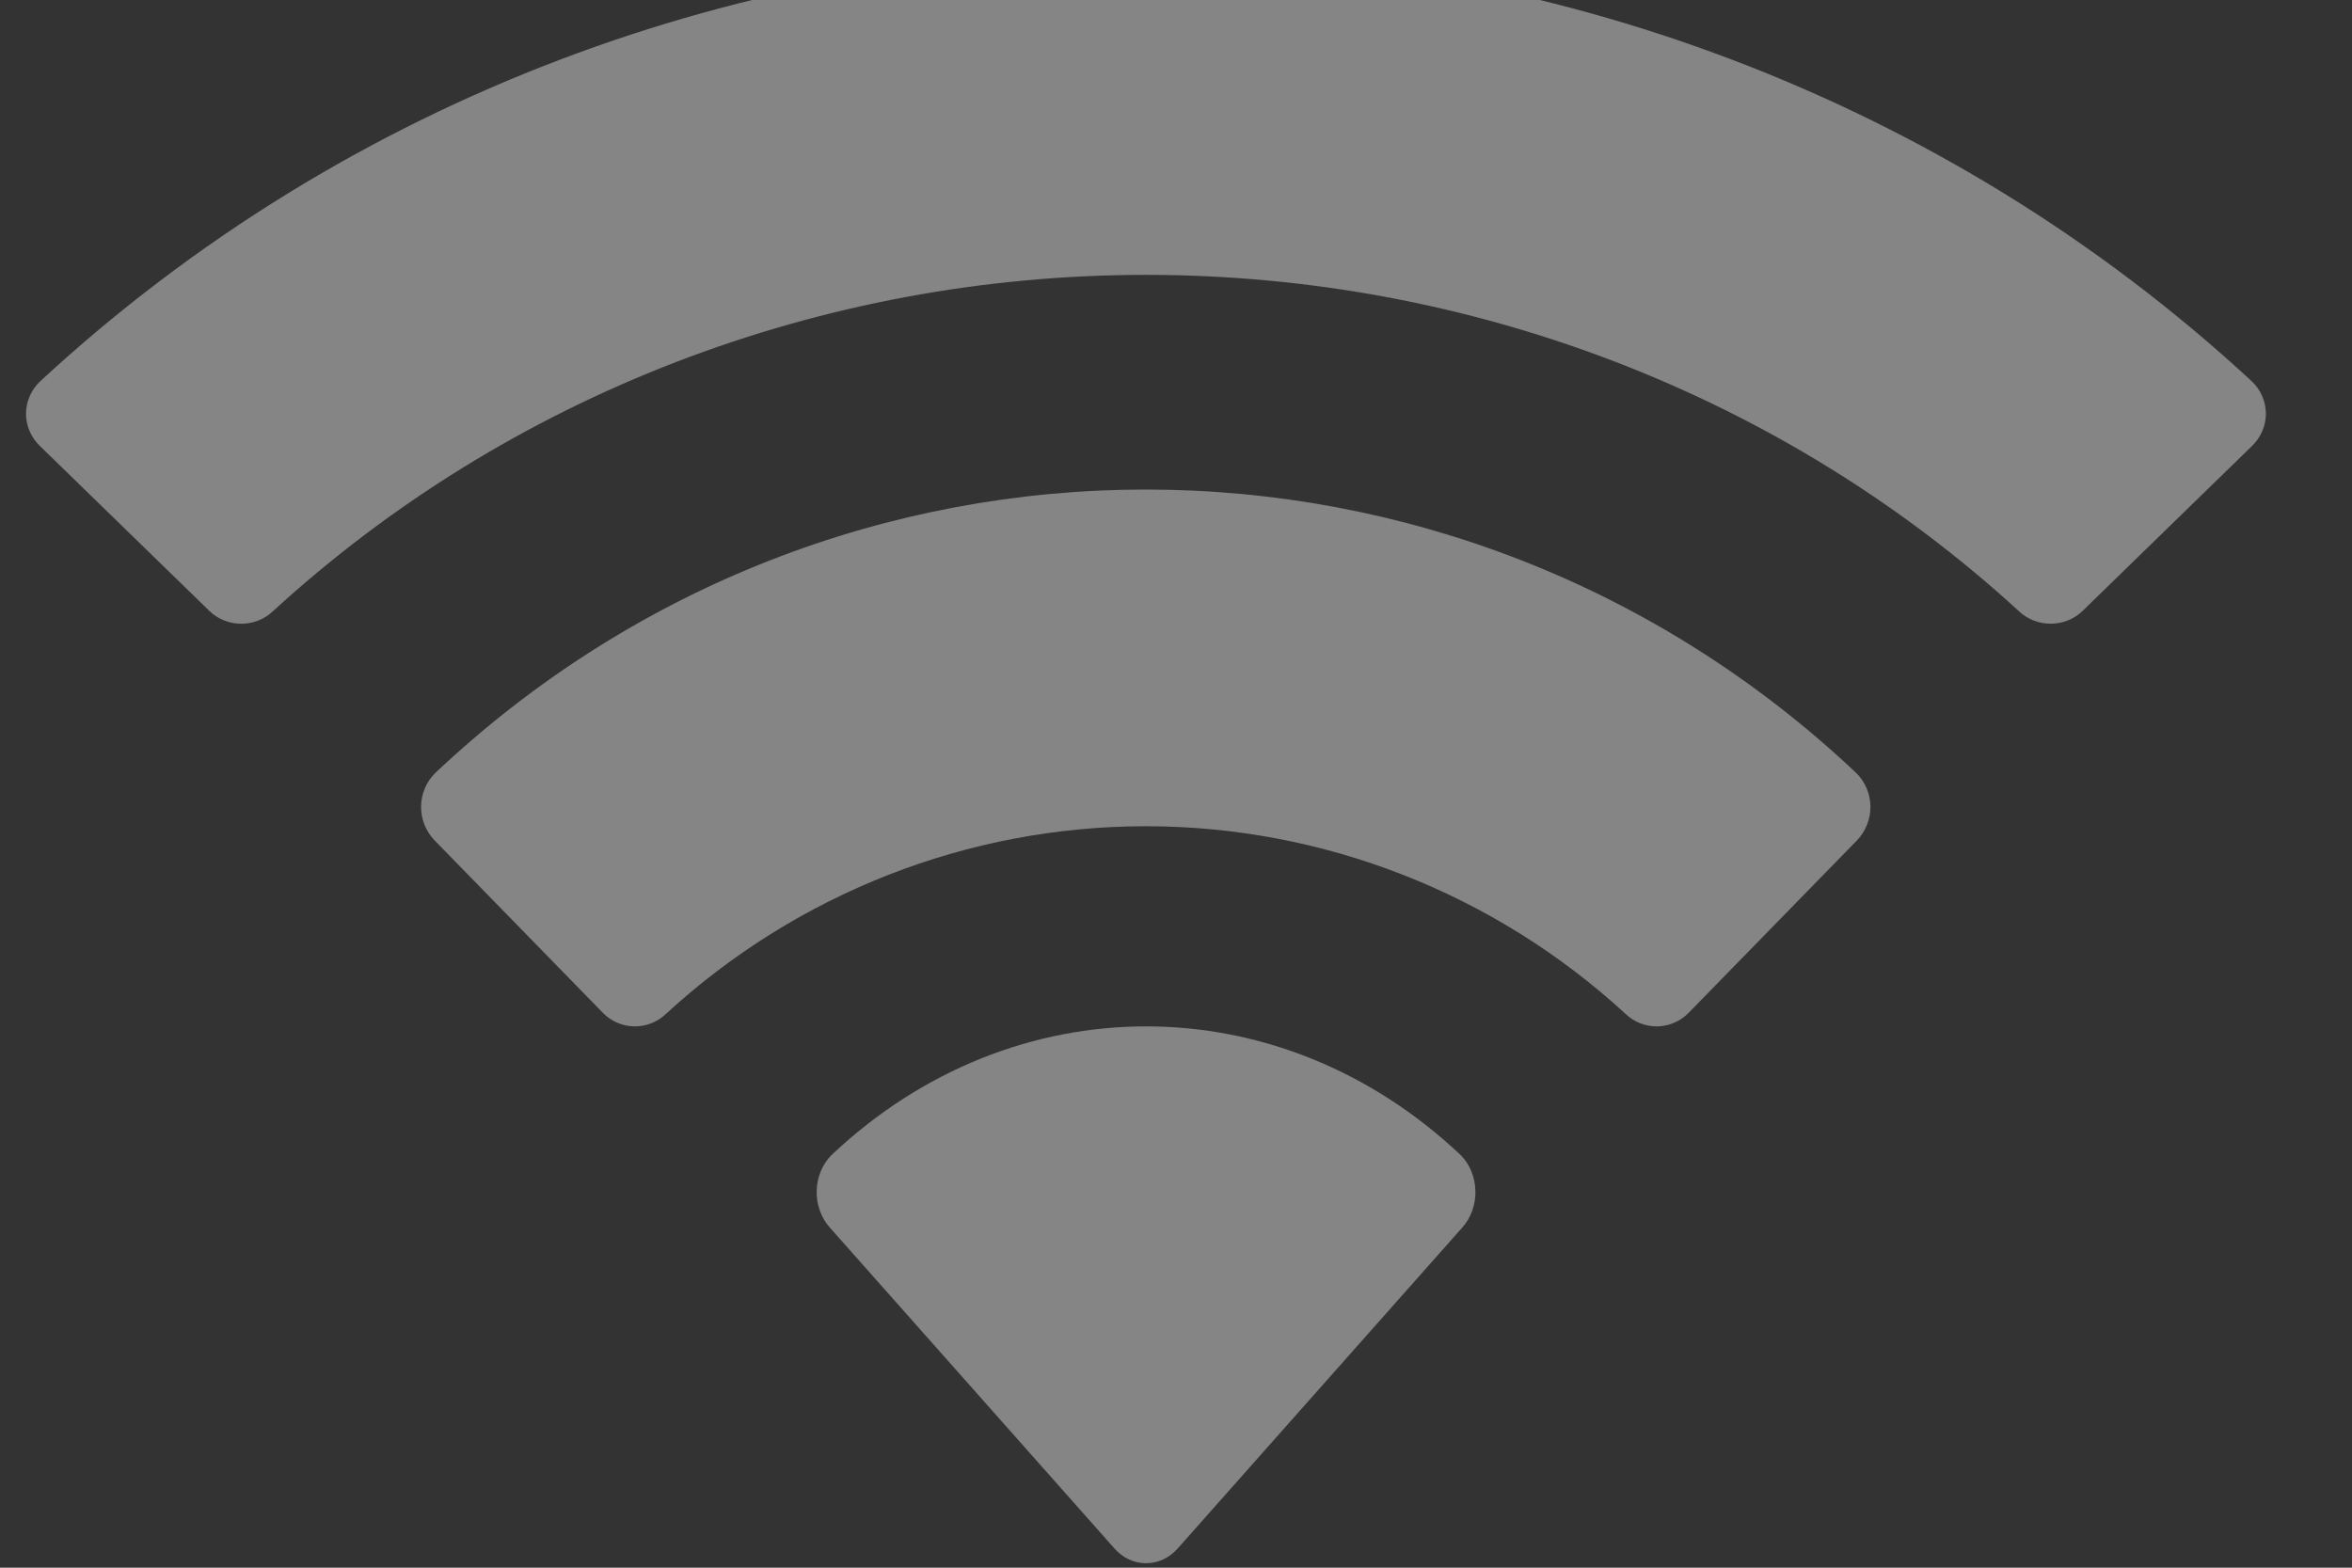 <svg width="36" height="24" viewBox="0 0 36 24" fill="none" xmlns="http://www.w3.org/2000/svg" xmlns:xlink="http://www.w3.org/1999/xlink">
<rect x="0" y="0" width="36" height="24" fill="#333333" stroke="none"/>
<path d="M17.541,4.208C22.515,4.208 27.299,6.052 30.904,9.359C31.176,9.615 31.61,9.611 31.877,9.352L34.472,6.825C34.607,6.694 34.683,6.515 34.682,6.33C34.681,6.145 34.603,5.967 34.466,5.837C25.004,-2.912 10.077,-2.912 0.615,5.837C0.477,5.967 0.4,6.145 0.398,6.33C0.397,6.515 0.473,6.694 0.608,6.825L3.204,9.352C3.471,9.612 3.905,9.615 4.176,9.359C7.782,6.052 12.566,4.208 17.541,4.208ZM17.534,12.649C20.249,12.648 22.867,13.672 24.879,15.52C25.151,15.782 25.58,15.777 25.845,15.507L28.42,12.869C28.555,12.73 28.631,12.542 28.629,12.347C28.627,12.152 28.548,11.966 28.409,11.831C22.282,6.049 12.792,6.049 6.665,11.831C6.526,11.966 6.447,12.152 6.445,12.348C6.444,12.543 6.519,12.73 6.655,12.869L9.229,15.507C9.494,15.777 9.923,15.782 10.195,15.52C12.206,13.673 14.821,12.65 17.534,12.649ZM22.583,18.236C22.587,18.446 22.513,18.649 22.378,18.797L18.025,23.707C17.897,23.851 17.723,23.932 17.542,23.932C17.36,23.932 17.186,23.851 17.059,23.707L12.705,18.797C12.57,18.649 12.496,18.446 12.5,18.235C12.504,18.025 12.586,17.825 12.726,17.684C15.506,15.056 19.578,15.056 22.358,17.684C22.498,17.825 22.579,18.025 22.583,18.236Z" clip-rule="evenodd" fill-rule="evenodd" fill="#FFFFFF" fill-opacity="0.4"/>
</svg>
